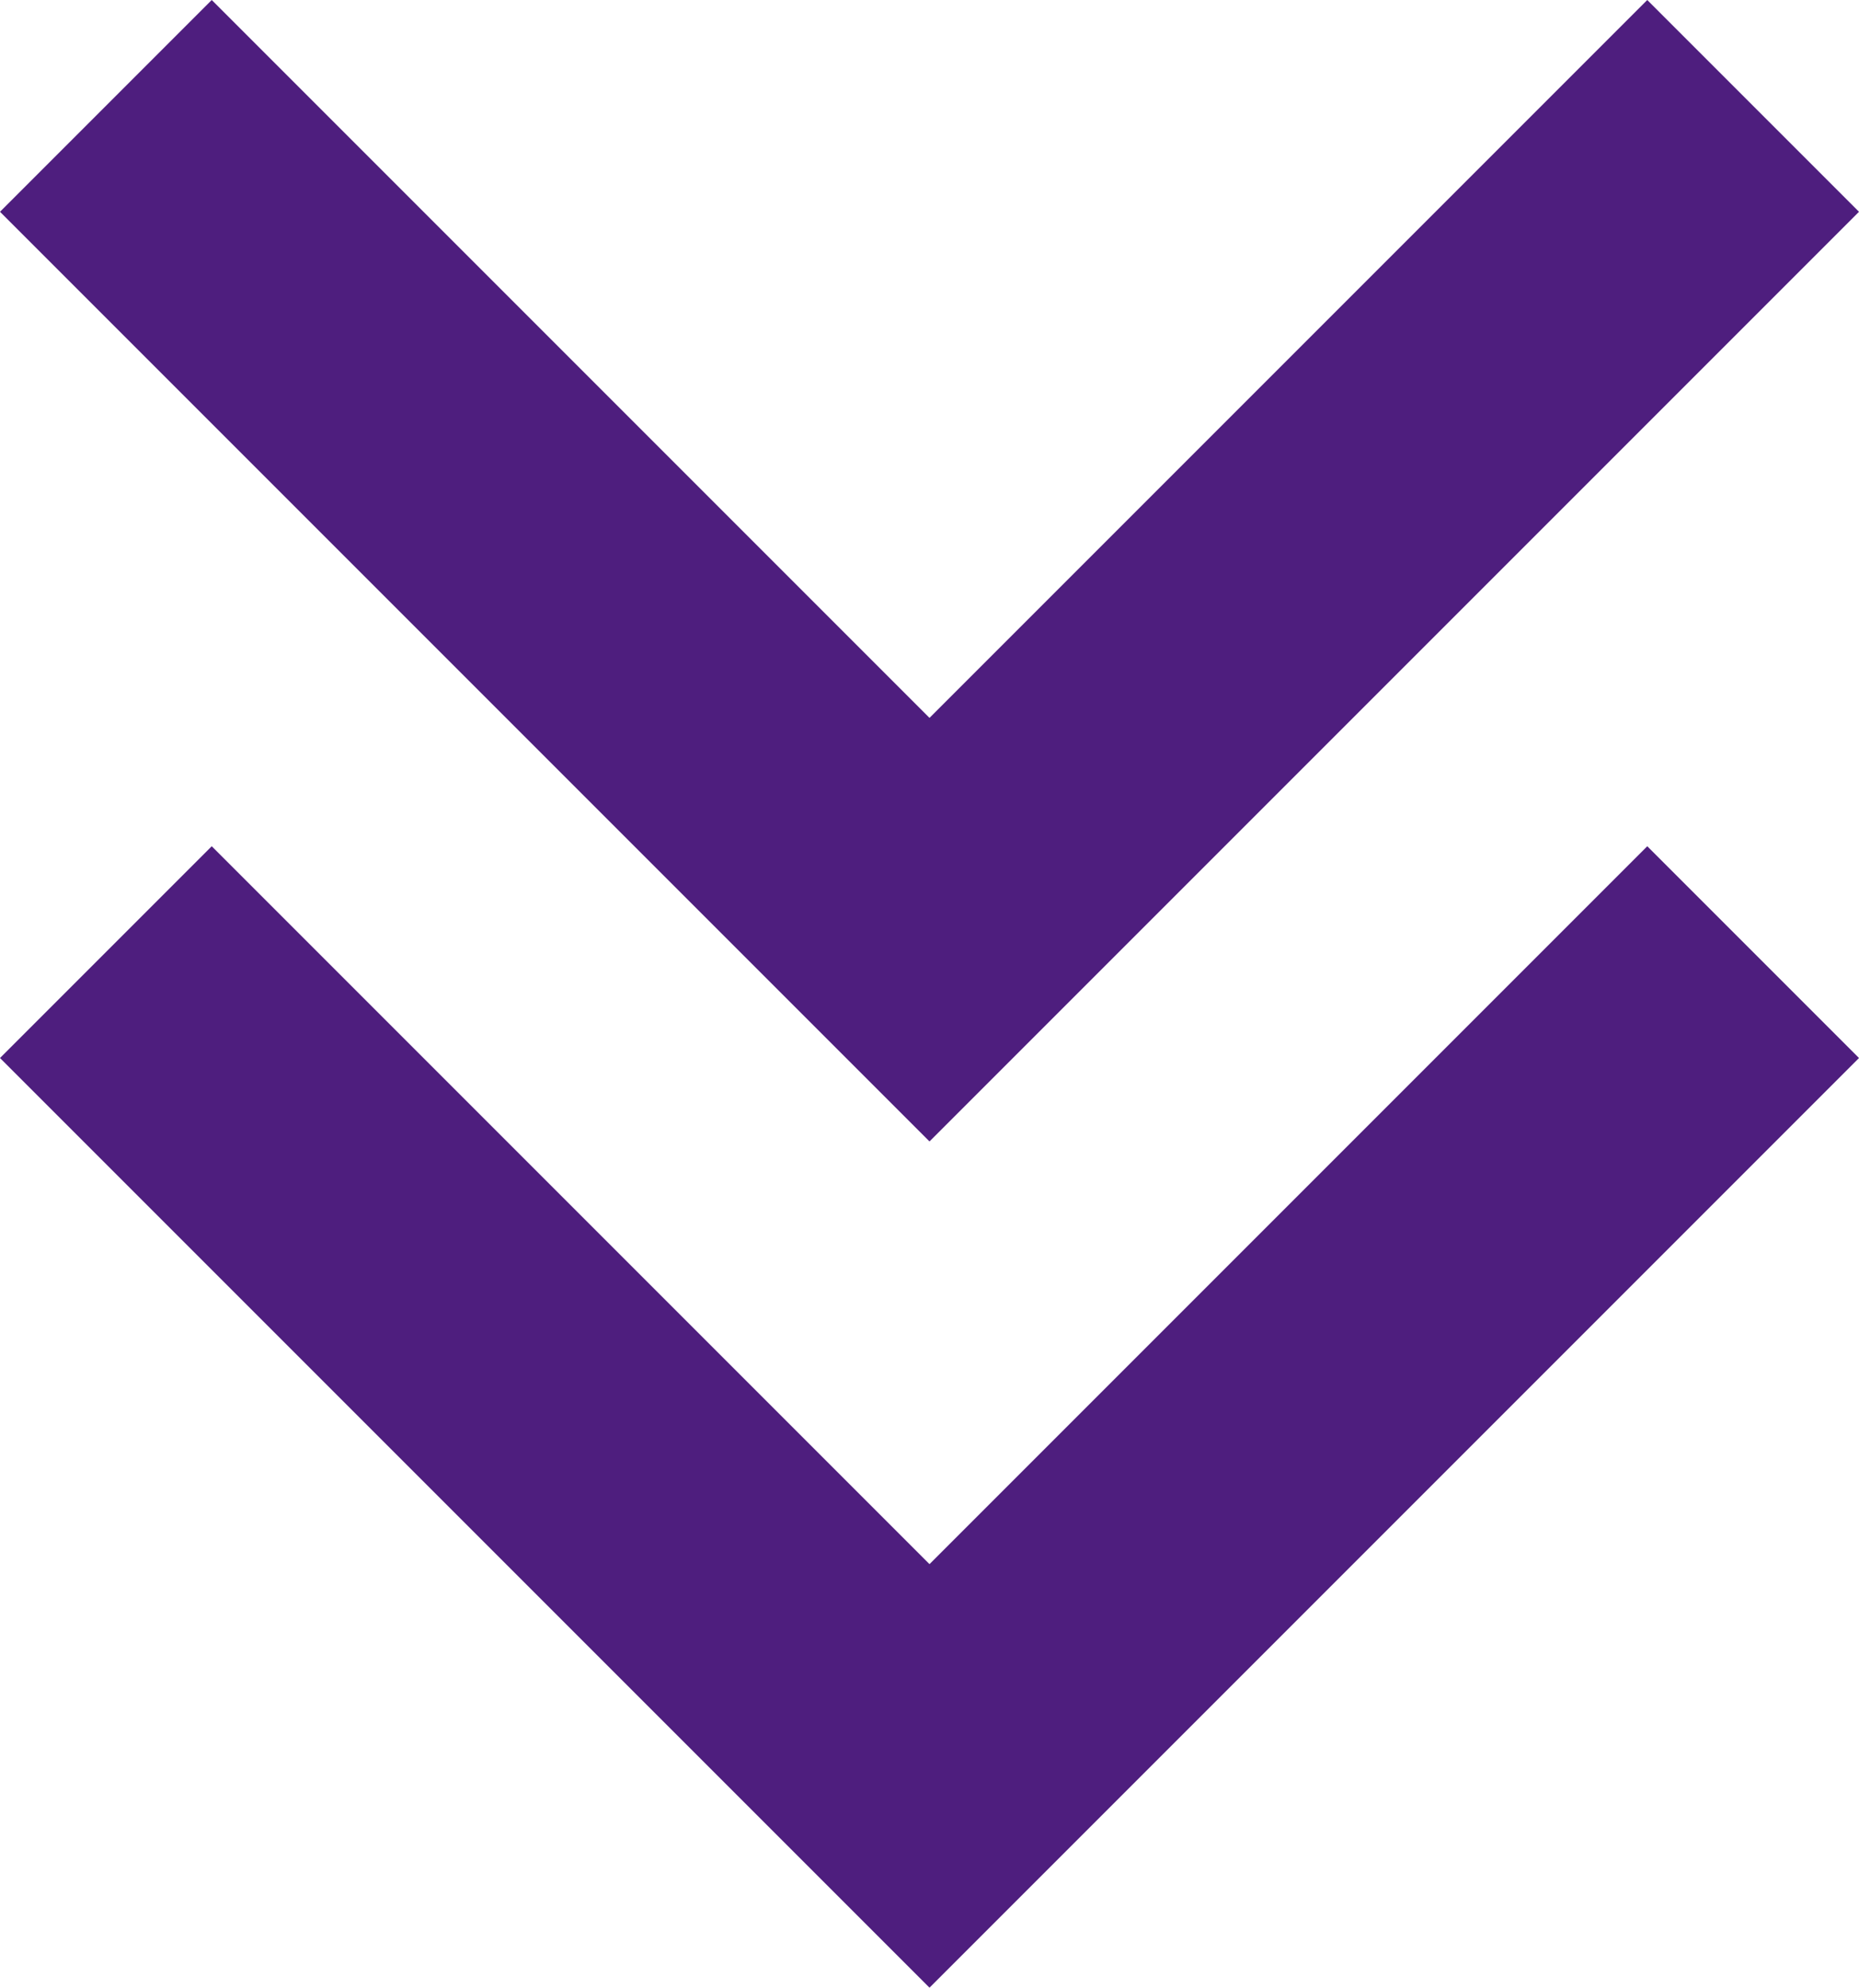 <svg xmlns="http://www.w3.org/2000/svg" width="12.414" height="13.271" viewBox="0 0 12.414 13.271">
  <path id="Path_296999" data-name="Path 296999" d="M12,19.164l6.207-6.207-1.414-1.414L12,16.336,7.207,11.543,5.793,12.957Zm0-5.65,6.207-6.207L16.793,5.893,12,10.686,7.207,5.893,5.793,7.307Z" transform="translate(-5.793 -5.893)" fill="#4e1e7e"/>
</svg>
